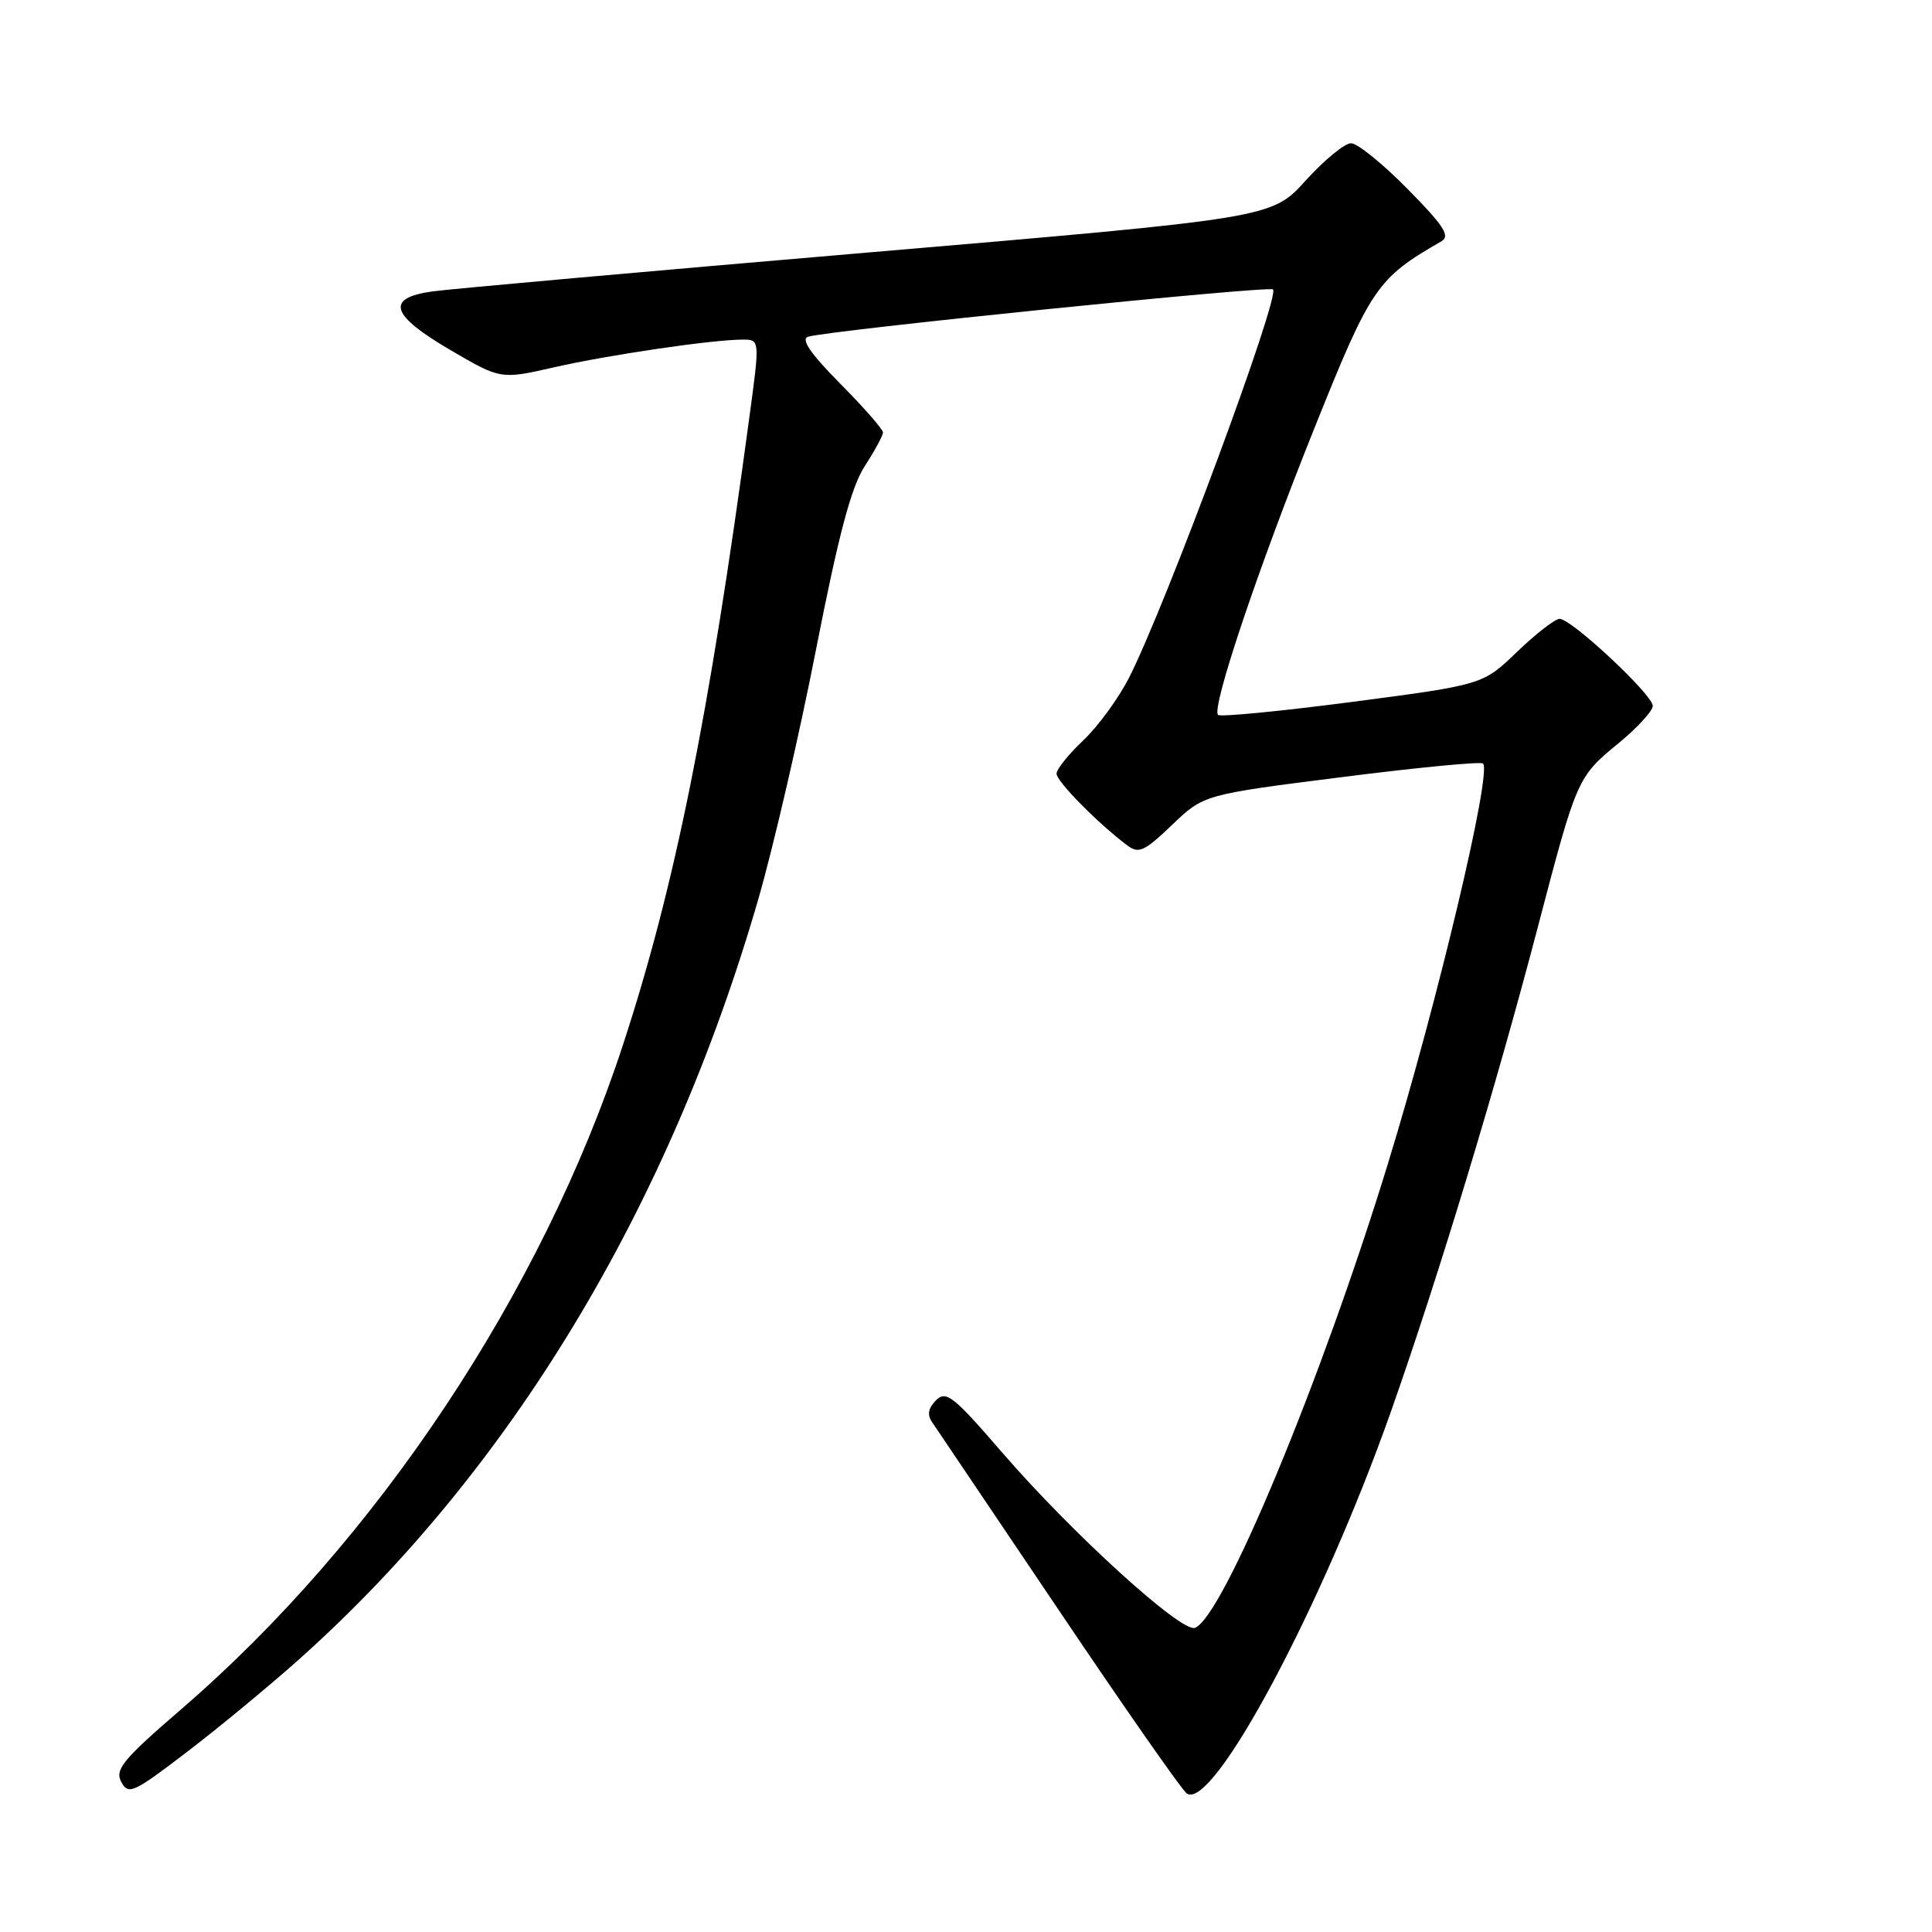 <?xml version="1.0" encoding="UTF-8" standalone="no"?>
<!DOCTYPE svg PUBLIC "-//W3C//DTD SVG 1.1//EN" "http://www.w3.org/Graphics/SVG/1.1/DTD/svg11.dtd" >
<svg xmlns="http://www.w3.org/2000/svg" xmlns:xlink="http://www.w3.org/1999/xlink" version="1.1" viewBox="0 0 256 256">
 <g >
 <path fill="currentColor"
d=" M 39.63 219.87 C 67.64 194.85 88.70 159.97 100.52 119.00 C 102.50 112.12 105.94 97.28 108.14 86.00 C 111.13 70.78 112.79 64.54 114.58 61.77 C 115.91 59.72 117.00 57.71 117.00 57.30 C 117.00 56.89 114.44 53.97 111.32 50.82 C 107.40 46.86 106.08 44.93 107.07 44.62 C 109.66 43.79 168.17 37.83 168.68 38.35 C 169.64 39.31 154.53 80.08 149.62 89.77 C 148.23 92.51 145.50 96.25 143.55 98.09 C 141.60 99.93 140.00 101.92 140.00 102.52 C 140.00 103.54 145.39 109.01 149.30 111.97 C 150.89 113.17 151.57 112.87 155.30 109.31 C 159.50 105.29 159.50 105.29 177.75 102.98 C 187.78 101.70 196.22 100.89 196.51 101.17 C 197.70 102.37 190.51 132.66 183.92 154.15 C 175.12 182.86 162.07 214.27 158.34 215.70 C 156.56 216.38 142.07 203.20 132.77 192.44 C 126.34 184.99 125.36 184.21 124.03 185.54 C 122.99 186.59 122.83 187.47 123.52 188.46 C 124.06 189.25 131.63 200.49 140.36 213.45 C 149.08 226.41 156.69 237.31 157.28 237.67 C 160.80 239.85 175.19 212.87 184.32 187.00 C 190.62 169.13 198.22 144.05 203.86 122.50 C 208.92 103.18 209.03 102.93 214.43 98.51 C 216.94 96.45 219.00 94.21 219.00 93.53 C 219.00 92.06 208.23 82.00 206.66 82.00 C 206.06 82.00 203.53 83.96 201.03 86.36 C 196.50 90.73 196.50 90.73 179.22 93.00 C 169.71 94.24 161.69 95.02 161.40 94.73 C 160.49 93.82 166.68 75.38 174.19 56.67 C 181.65 38.06 182.45 36.89 191.00 31.97 C 192.20 31.28 191.31 29.90 186.53 25.06 C 183.25 21.72 179.87 18.99 179.03 18.98 C 178.19 18.97 175.47 21.20 173.00 23.93 C 168.50 28.90 168.50 28.90 115.00 33.46 C 85.58 35.97 59.59 38.29 57.25 38.62 C 51.04 39.50 51.75 41.75 59.69 46.39 C 66.35 50.28 66.35 50.28 73.42 48.67 C 80.72 47.01 94.42 45.00 98.42 45.00 C 100.69 45.00 100.69 45.00 99.30 55.25 C 93.93 95.12 89.42 117.48 82.53 138.50 C 71.78 171.31 49.94 204.14 23.99 226.50 C 16.27 233.16 15.19 234.48 16.07 236.12 C 17.01 237.88 17.68 237.57 24.79 232.13 C 29.03 228.89 35.71 223.37 39.63 219.87 Z "/>
</g>
</svg>